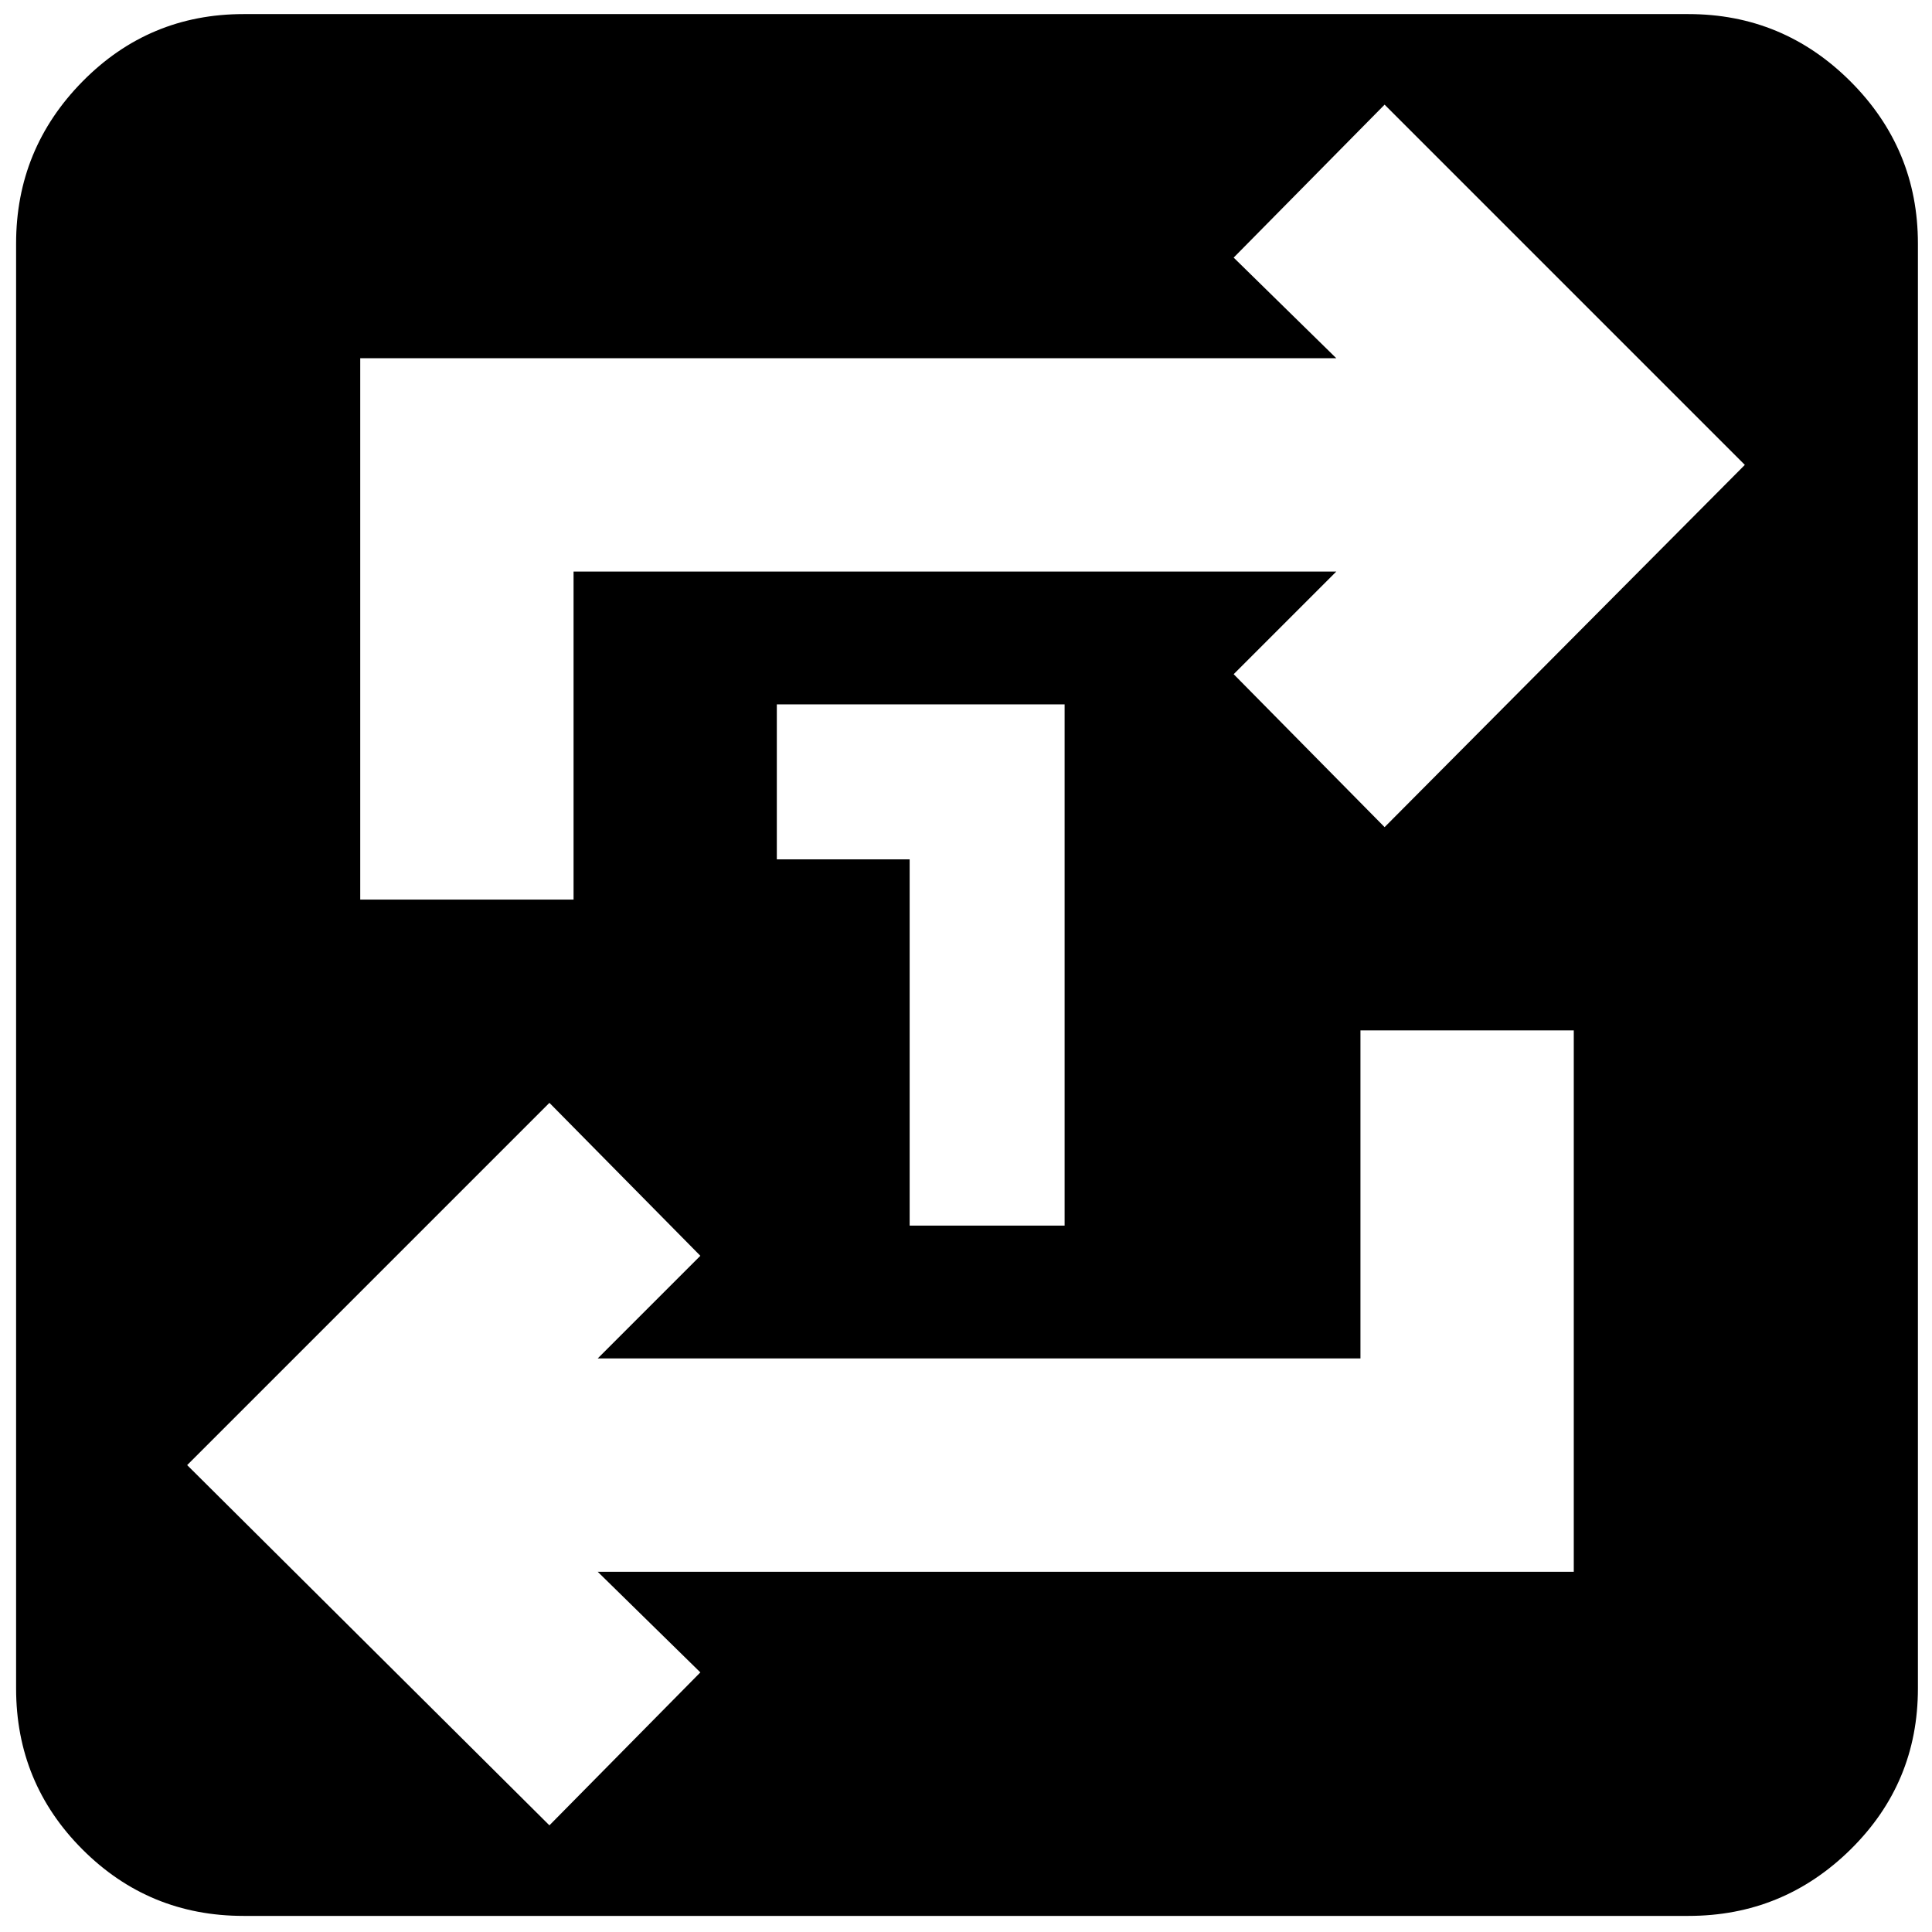 <svg xmlns="http://www.w3.org/2000/svg" height="24" width="24"><path d="M11.3 15.225h1.925V8.75H9.65v1.925h1.65ZM3.025 23.8q-1.175 0-2-.825t-.825-2V3.025q0-1.175.825-2.013.825-.837 2-.837h17.95q1.175 0 2.013.837.837.838.837 2.013v17.95q0 1.175-.837 2-.838.825-2.013.825Zm3.8-1.125 1.875-1.9-1.275-1.25H19.55V12.8H16.9v4.075H7.425L8.7 15.6l-1.875-1.9-4.5 4.5Zm-2.35-11.5h2.65V7.1H16.6l-1.275 1.275 1.875 1.9 4.475-4.5L17.2 1.3l-1.875 1.9L16.6 4.45H4.475Z"/></svg>
